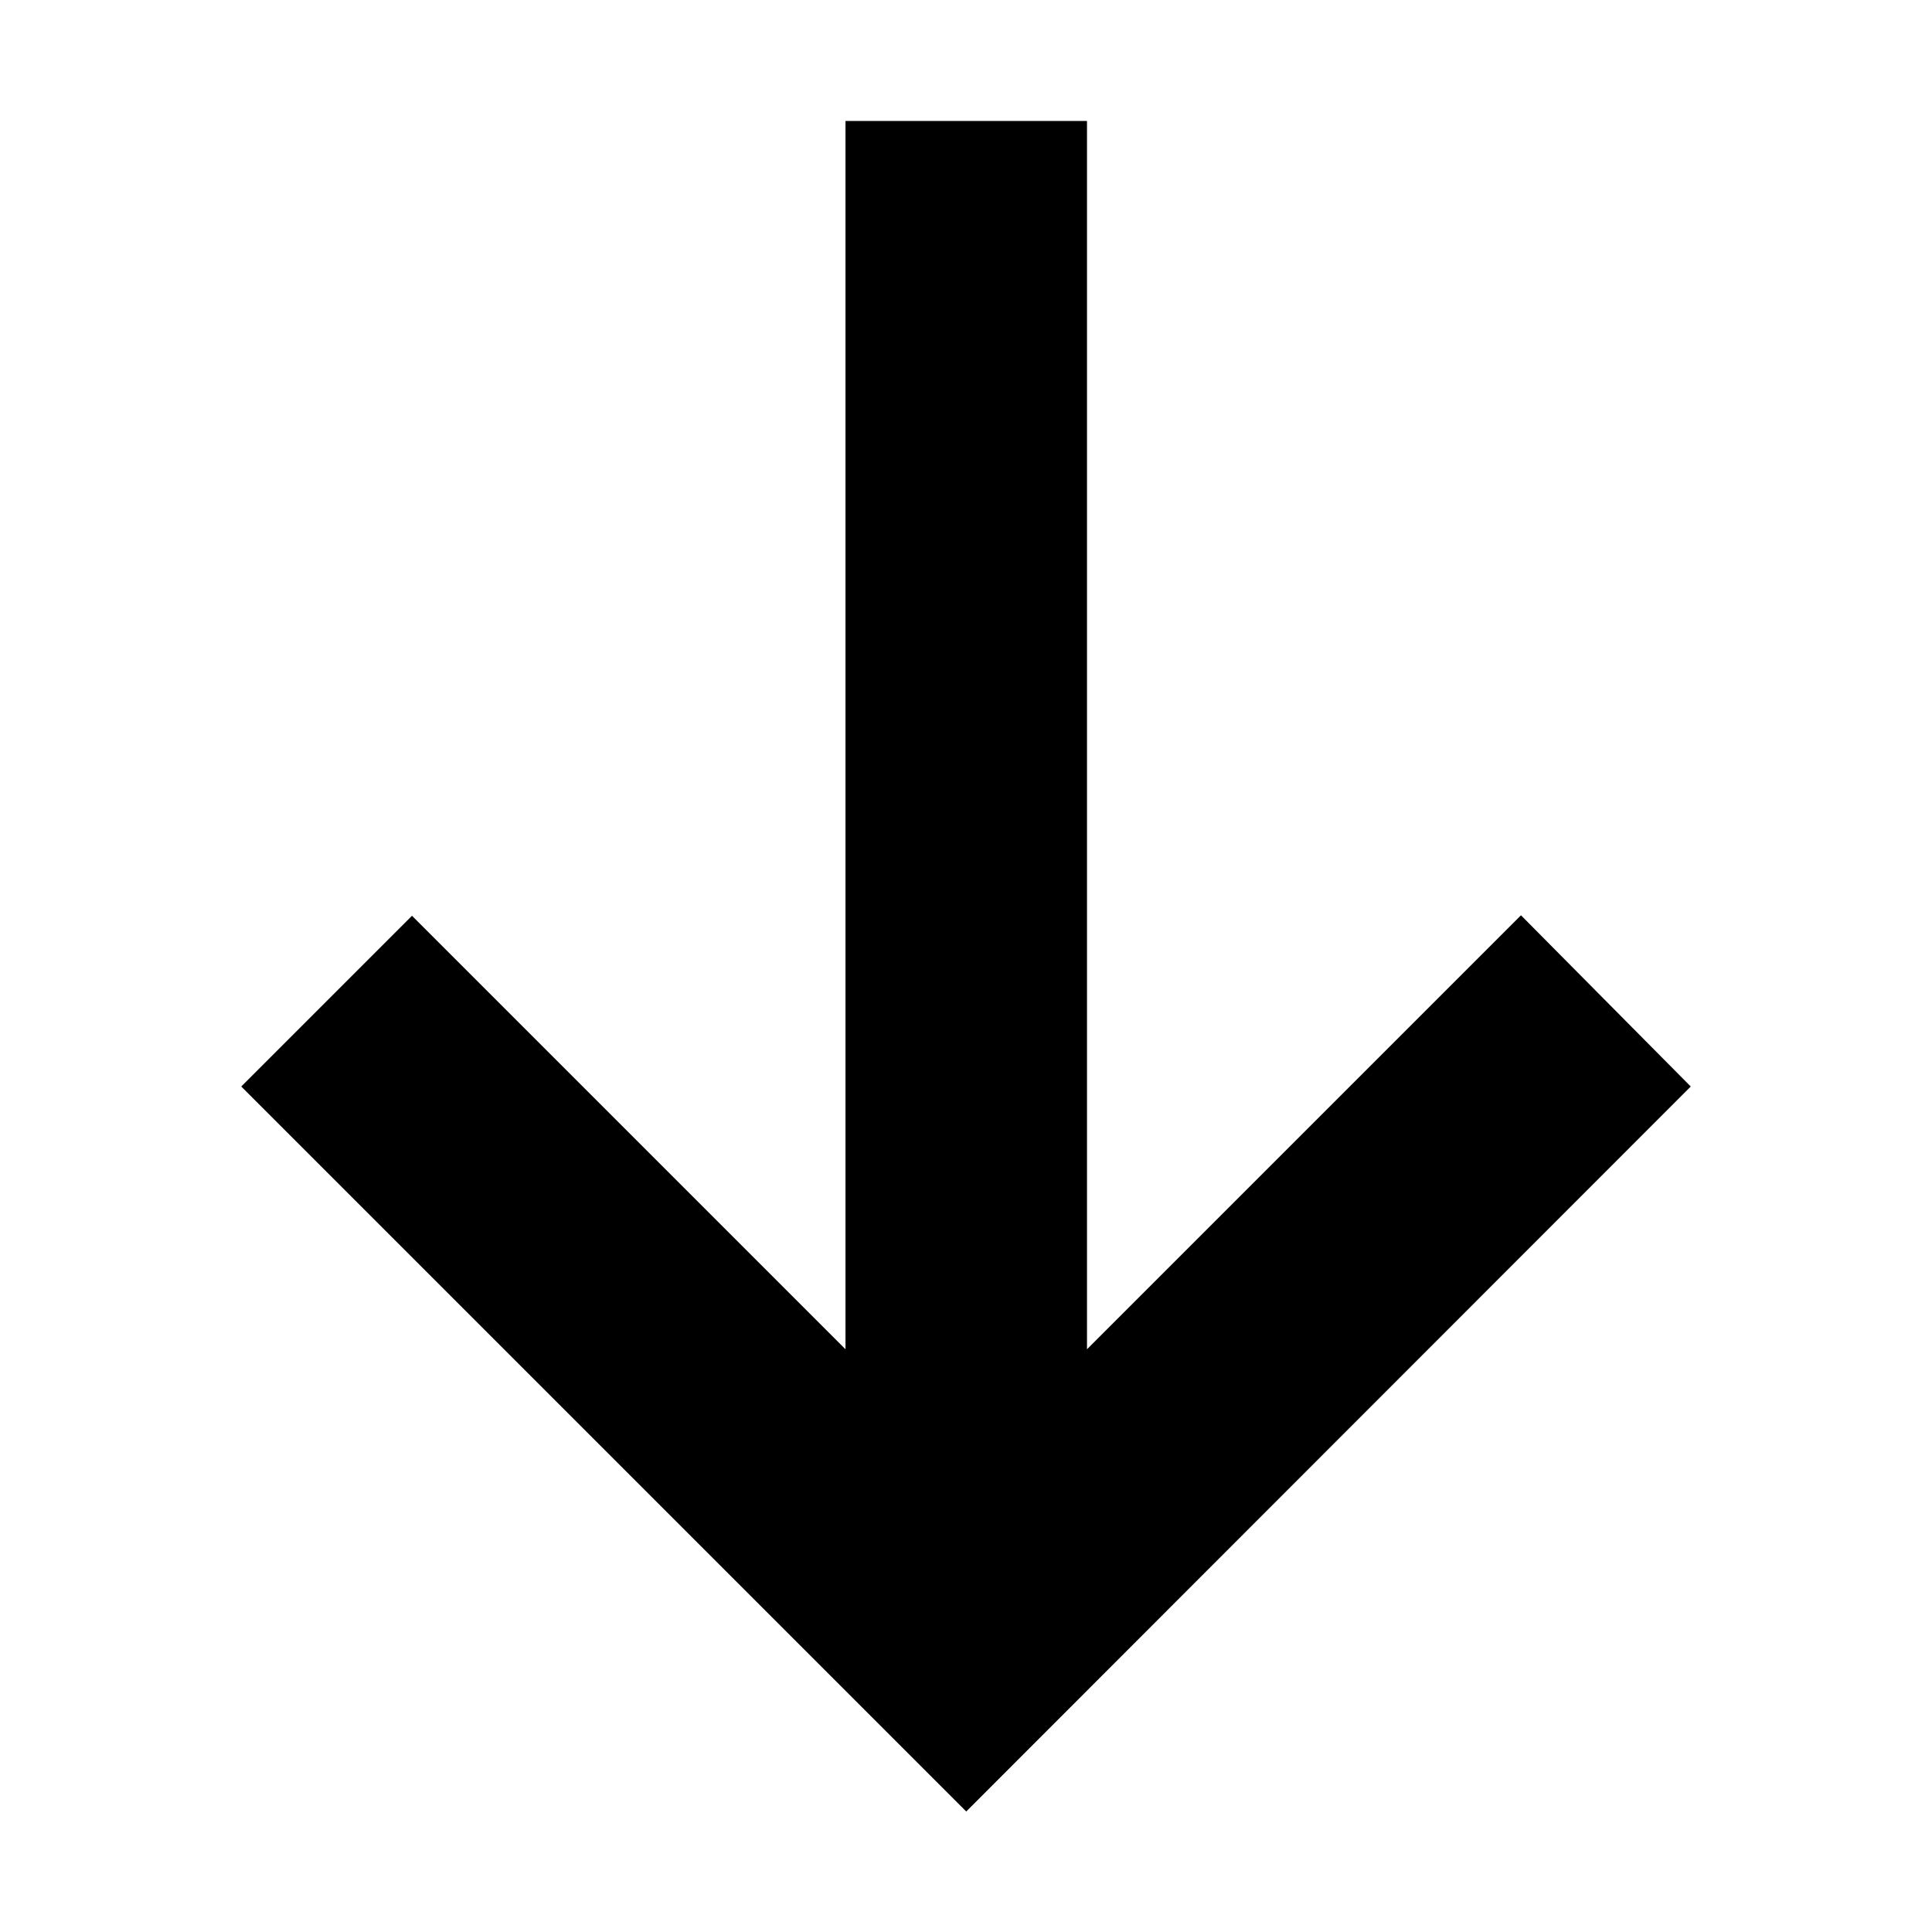 <svg width="16" height="16" viewBox="0 0 16 16" fill="none" xmlns="http://www.w3.org/2000/svg">
<path d="M9.002 11.174L12.596 7.58L14.002 8.998L8.002 15.002L1.998 8.998L3.412 7.584L7.002 11.174V1.002L9.002 1.002V11.174Z" fill="currentColor"/>
</svg>
